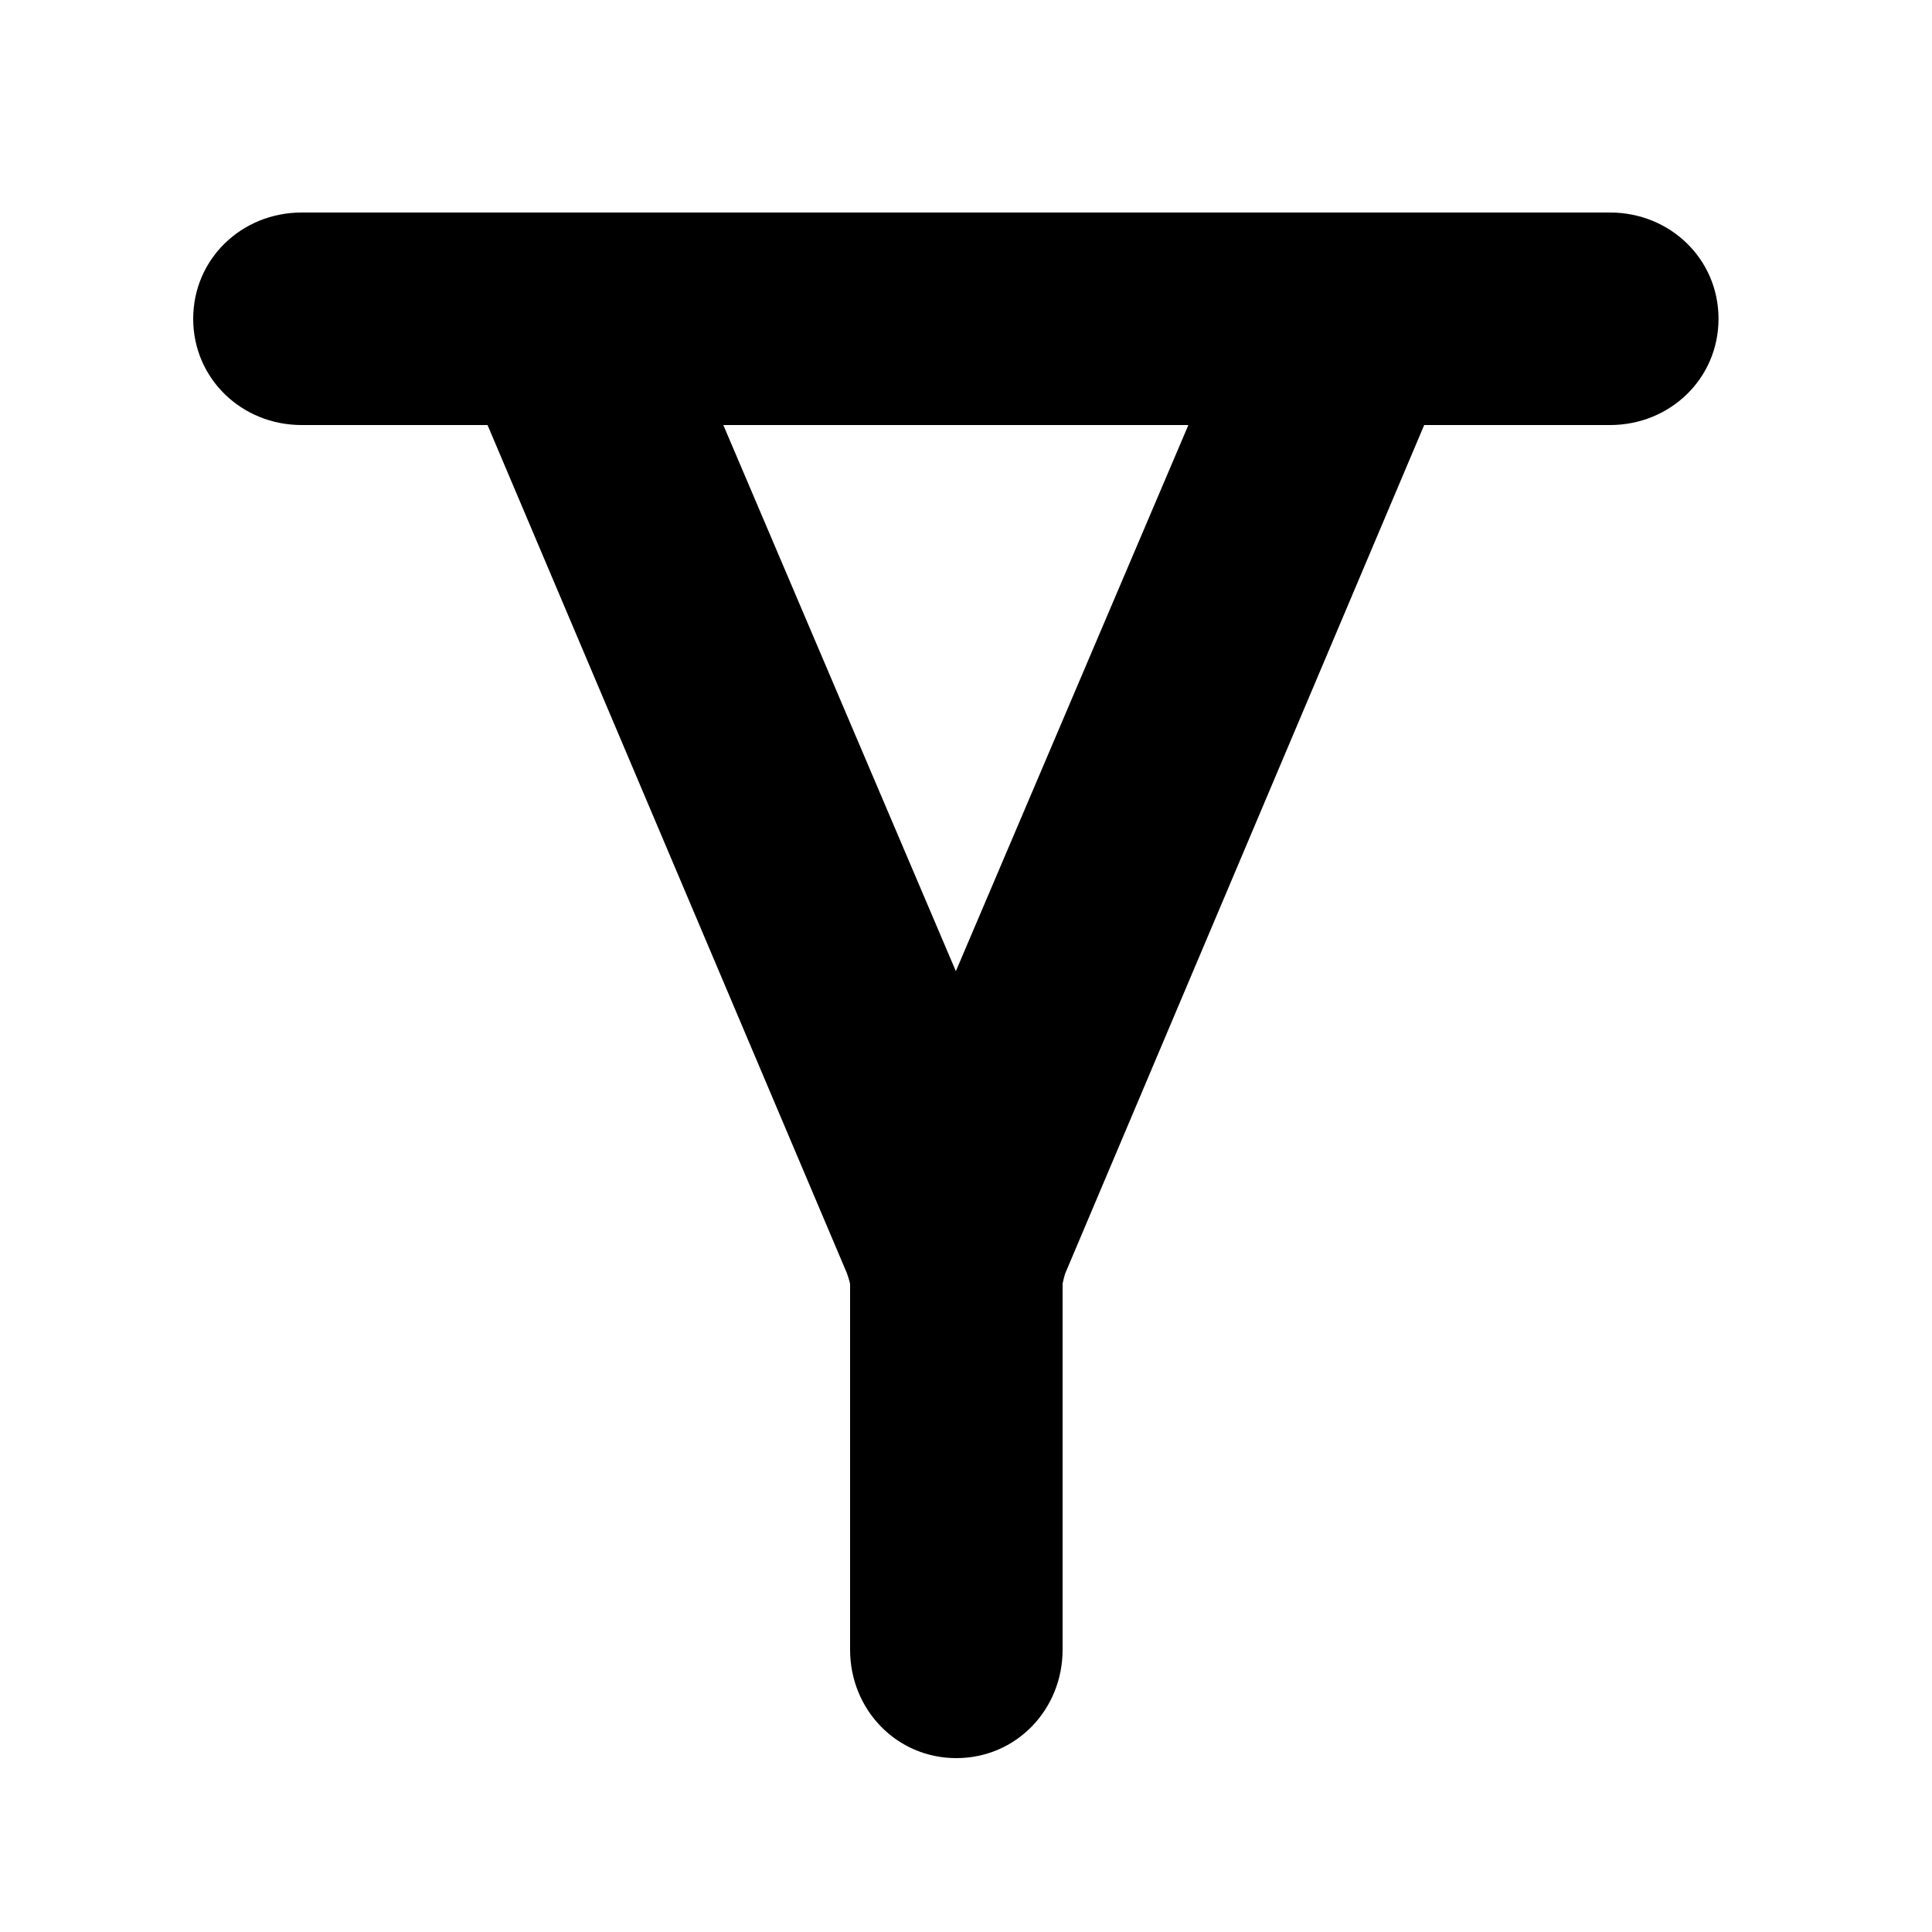 <svg xmlns="http://www.w3.org/2000/svg" xmlns:xlink="http://www.w3.org/1999/xlink" version="1.1" x="0px" y="0px" viewBox="0 0 100 100" enable-background="new 0 0 100 100" xml:space="preserve"><g><path d="M83.336,11H15.614C12.514,11,10,13.399,10,16.5s2.514,5.5,5.614,5.5h9.621l18.602,43.905C43.866,65.968,44,66.4,44,66.462   v18.924C44,88.486,46.4,91,49.5,91s5.5-2.514,5.5-5.614V66.462c0-0.062,0.111-0.494,0.139-0.557L73.716,22h9.62   c3.101,0,5.614-2.399,5.614-5.5S86.437,11,83.336,11z M49.475,50.268L37.439,22h24.071L49.475,50.268z"></path></g></svg>